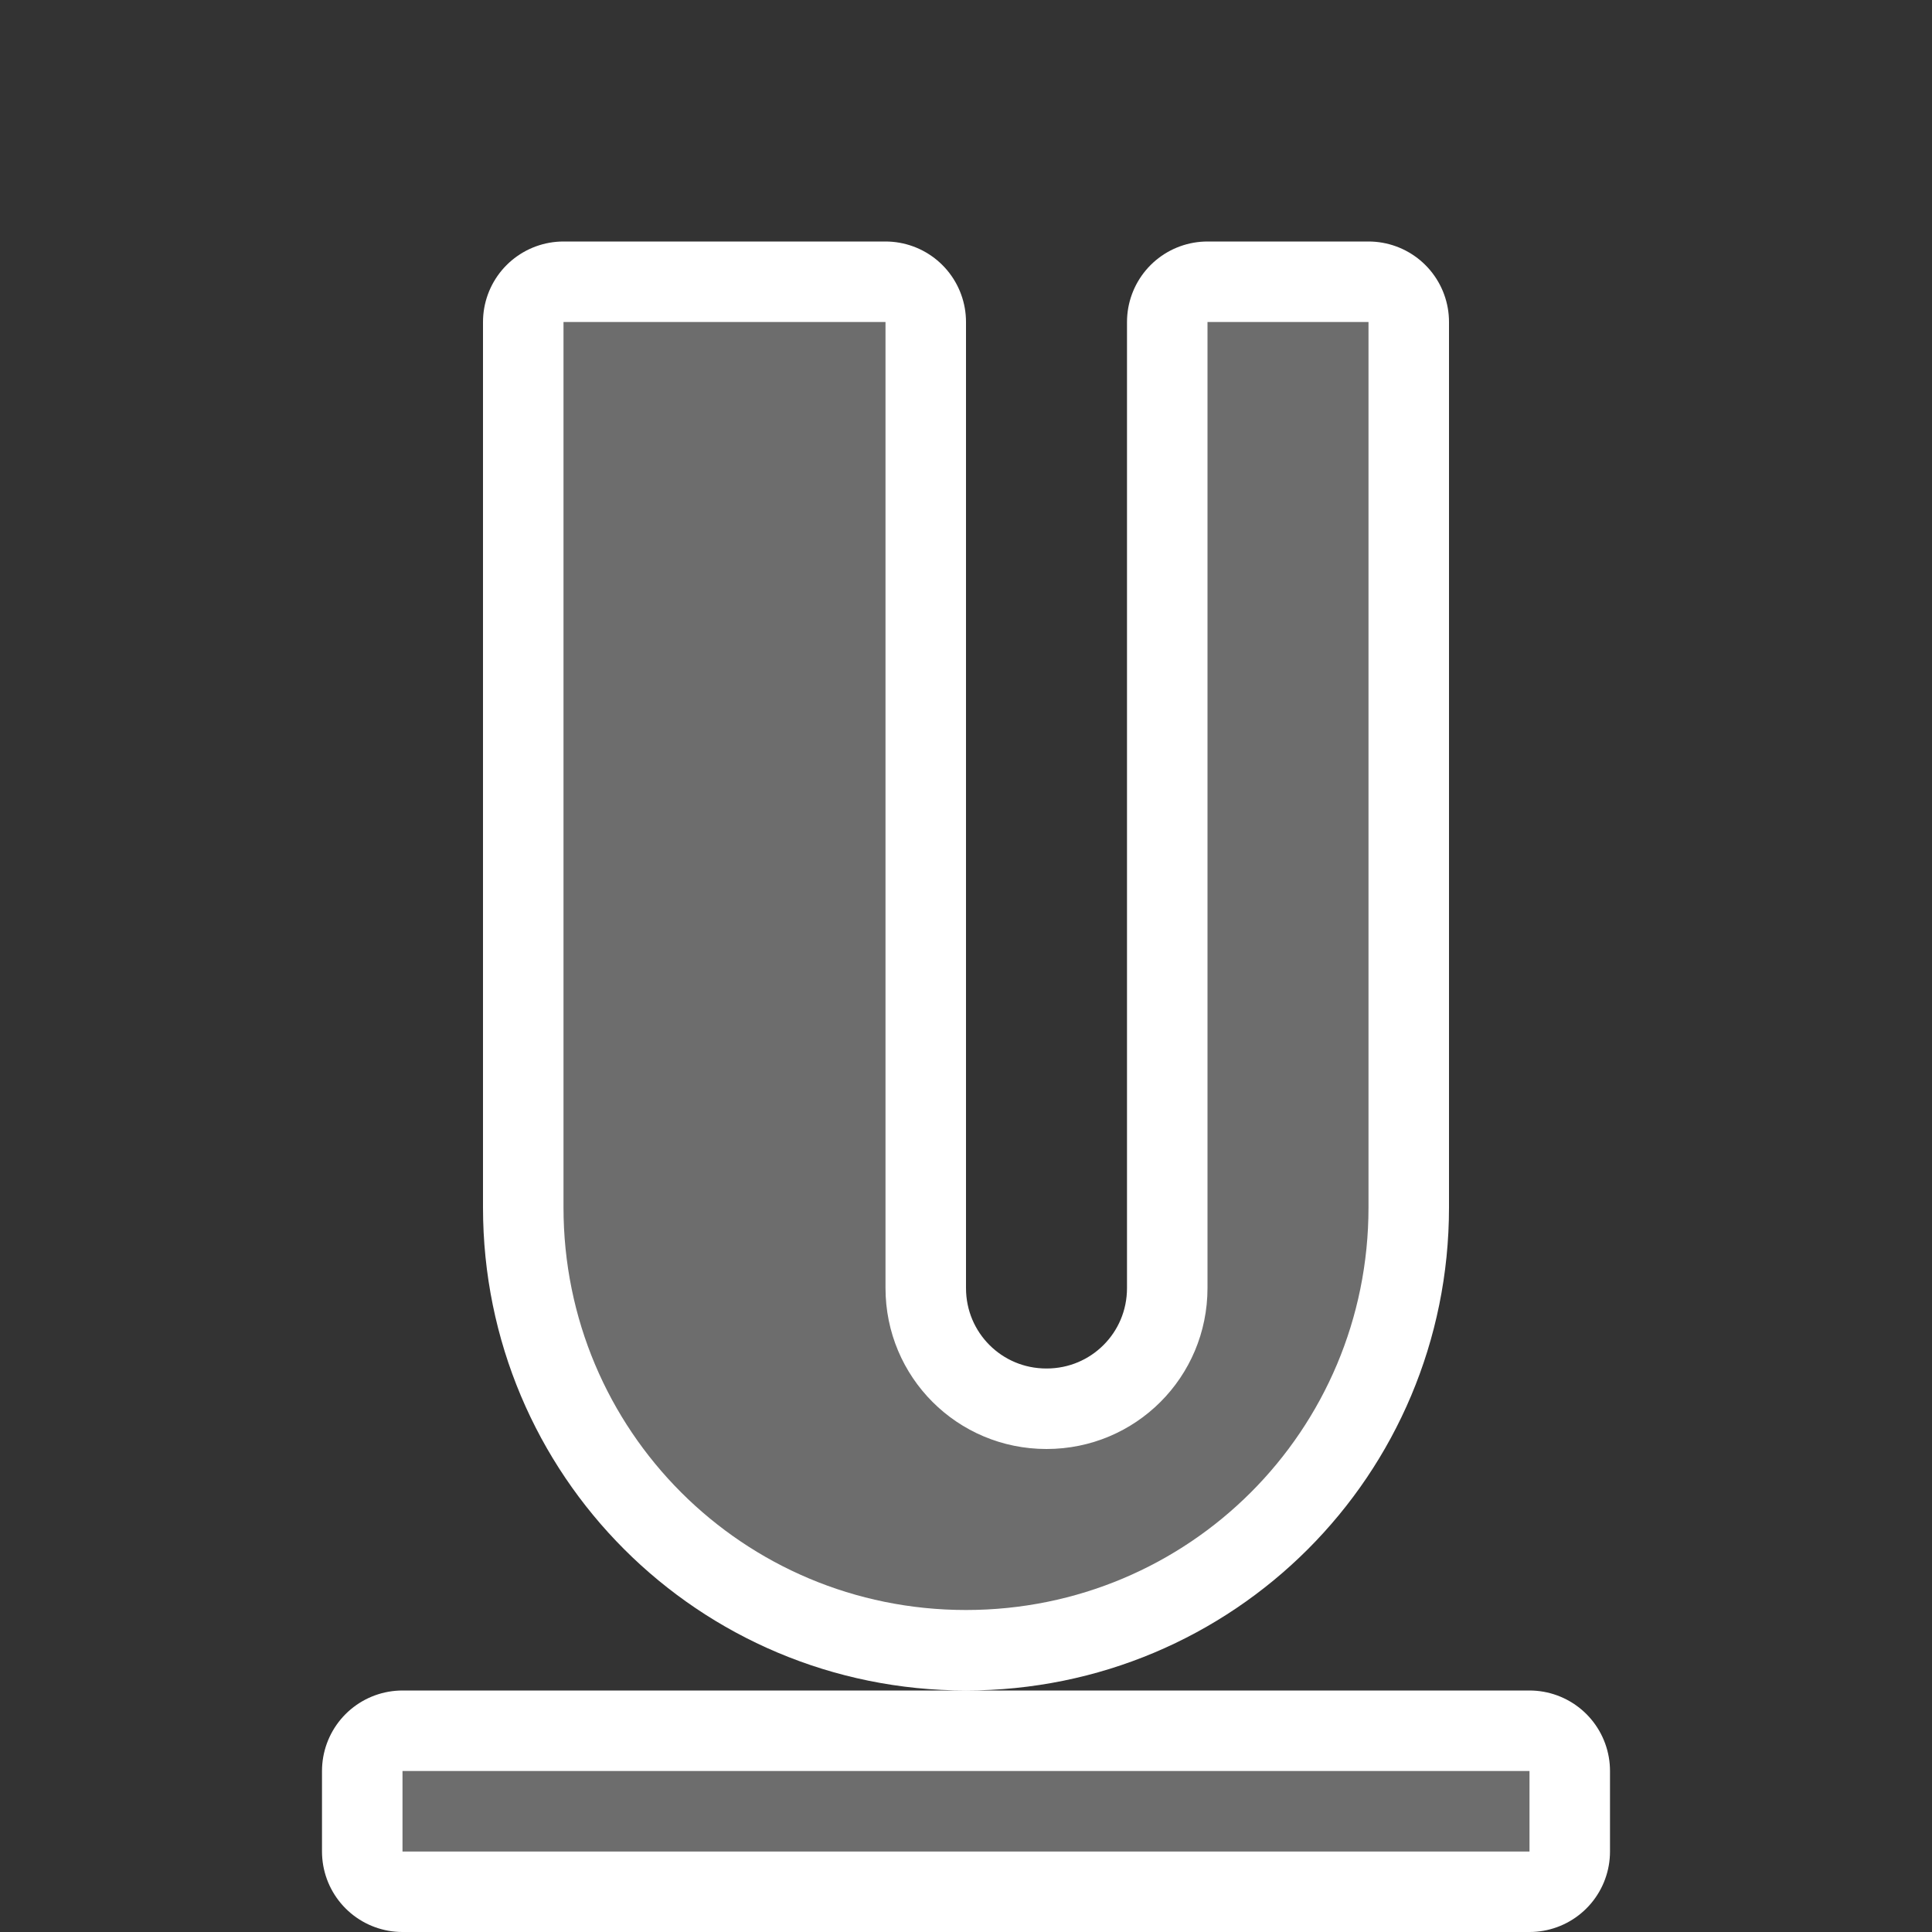 <?xml version="1.0" encoding="UTF-8" standalone="no"?>
<svg
   xmlns:dc="http://purl.org/dc/elements/1.1/"
   xmlns:cc="http://creativecommons.org/ns#"
   xmlns:rdf="http://www.w3.org/1999/02/22-rdf-syntax-ns#"
   xmlns:svg="http://www.w3.org/2000/svg"
   xmlns="http://www.w3.org/2000/svg"
   xmlns:sodipodi="http://sodipodi.sourceforge.net/DTD/sodipodi-0.dtd"
   xmlns:inkscape="http://www.inkscape.org/namespaces/inkscape"
   viewBox="0 0 24 24"
   version="1.1"
   id="svg4"
   sodipodi:docname="lc_underline.svg"
   inkscape:version="0.92.4 (5da689c313, 2019-01-14)"
   inkscape:export-filename="/home/jupiter007/Libreoffice yaru theme fullcolor/build/cmd/lc_underline.png"
   inkscape:export-xdpi="96"
   inkscape:export-ydpi="96">
  <rect x="0" y="0" width="24" height="24" fill="#333333" stroke="none"/>
  <defs
     id="defs8" />
  <sodipodi:namedview
     pagecolor="#ffffff"
     bordercolor="#666666"
     borderopacity="1"
     objecttolerance="10"
     gridtolerance="10"
     guidetolerance="10"
     inkscape:pageopacity="0"
     inkscape:pageshadow="2"
     inkscape:window-width="1920"
     inkscape:window-height="1011"
     id="namedview6"
     showgrid="true"
     inkscape:zoom="27.812867"
     inkscape:cx="-6.3521835"
     inkscape:cy="4.597696"
     inkscape:window-x="0"
     inkscape:window-y="32"
     inkscape:window-maximized="1"
     inkscape:current-layer="svg4">
    <inkscape:grid
       type="xygrid"
       id="grid819" />
  </sodipodi:namedview>
  <path
     style="fill:#ffffff;fill-opacity:1;stroke:#ffffff;stroke-width:2;stroke-miterlimit:4;stroke-dasharray:none;stroke-opacity:1;opacity:1;stroke-linejoin:round"
     id="path817"
     d="m 7,4 v 4 7 c 0,2.77 2.23,5 5,5 2.77,0 5,-2.23 5,-5 V 8 4 h -2 v 4 8 c 0,1.108 -0.892,2 -2,2 -1.108,0 -2,-0.892 -2,-2 V 8 4 Z M 5,22 v 1 h 14 v -1 z"
     inkscape:connector-curvature="0"
     sodipodi:nodetypes="ccsssccccssscccccccc" />
  <path
     d="m 7,4 v 4 7 c 0,2.77 2.23,5 5,5 2.77,0 5,-2.23 5,-5 V 8 4 h -2 v 4 8 c 0,1.108 -0.892,2 -2,2 -1.108,0 -2,-0.892 -2,-2 V 8 4 Z M 5,22 v 1 h 14 v -1 z"
     id="path2"
     style="fill:#6d6d6d;fill-opacity:1"
     inkscape:connector-curvature="0"
     sodipodi:nodetypes="ccsssccccssscccccccc" />
</svg>
